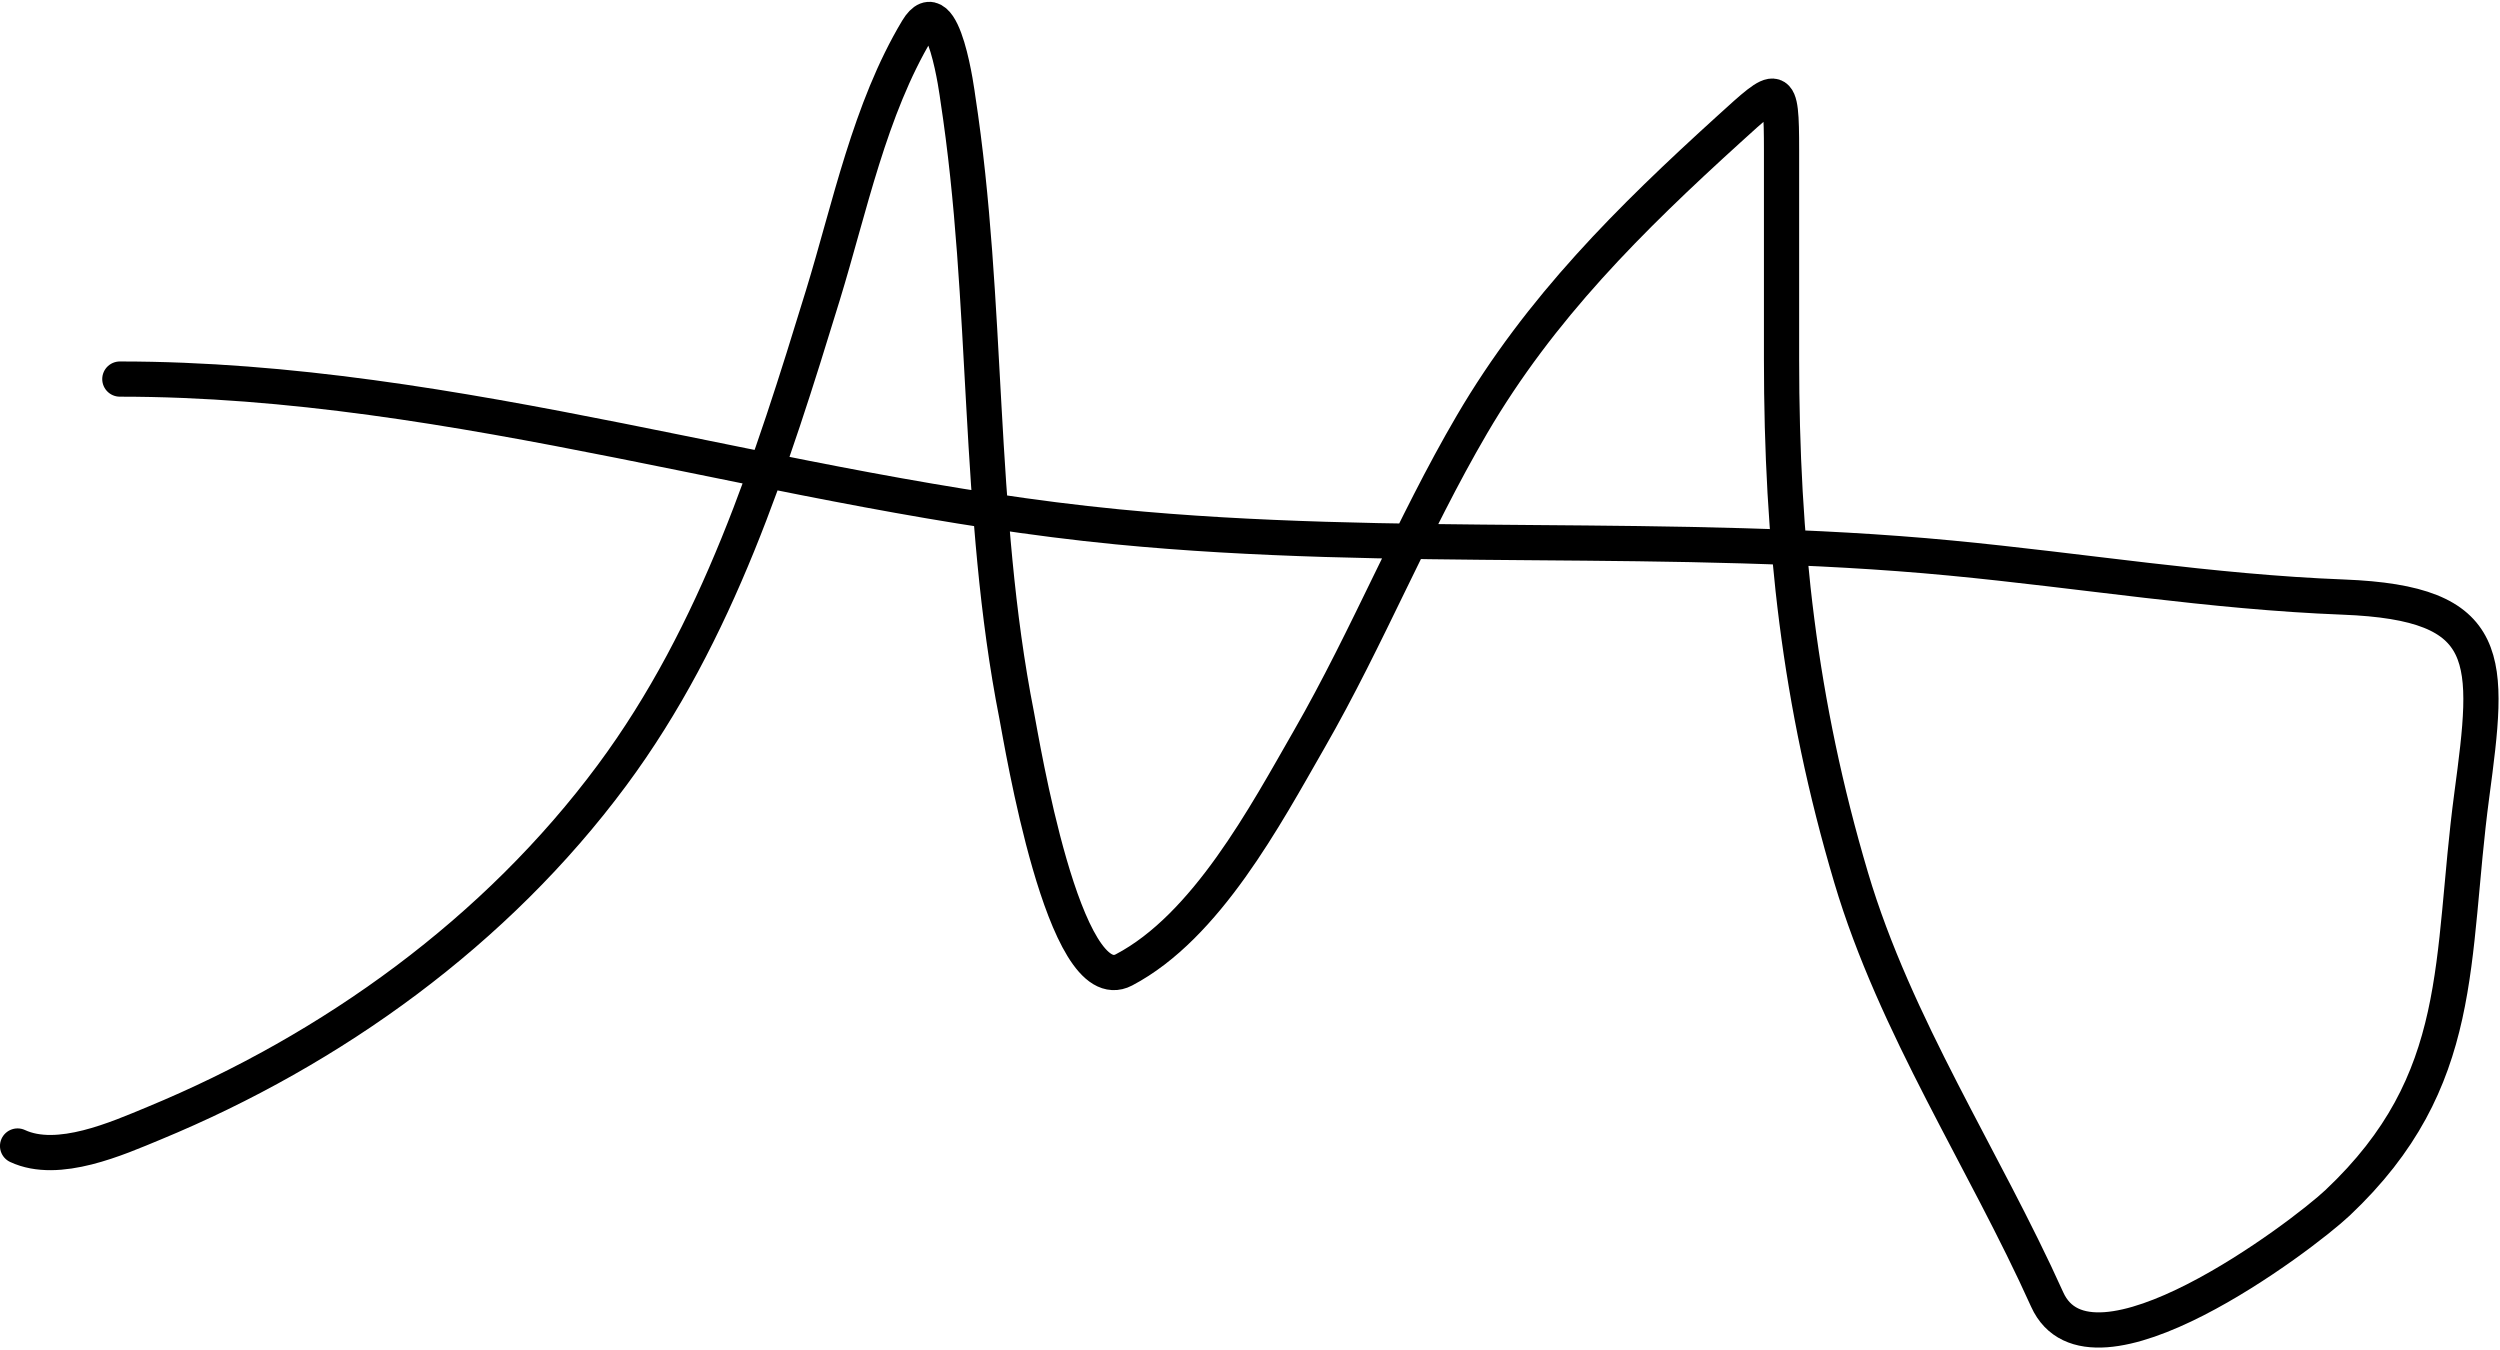 <svg width="213" height="115" viewBox="0 0 213 115" fill="none" xmlns="http://www.w3.org/2000/svg">
<path d="M1.497 97.64C4.959 99.256 10.025 96.981 13.114 95.704C28.341 89.41 42.289 79.342 52.138 66.058C61.173 53.871 65.713 39.475 70.108 25.158C72.392 17.714 74.094 9.297 78.154 2.529C80.4 -1.214 81.596 8.294 81.603 8.338C84.284 25.801 83.188 43.563 86.625 60.975C87.046 63.111 90.639 85.324 95.761 82.635C102.792 78.944 107.811 69.487 111.552 62.972C116.568 54.238 120.322 44.854 125.407 36.169C131.224 26.235 138.878 18.657 147.309 11C151.559 7.14 151.787 6.821 151.787 12.815C151.787 18.744 151.787 24.674 151.787 30.603C151.787 46.101 153.286 59.849 157.716 74.77C161.472 87.422 169.038 98.761 174.415 110.709C178.115 118.931 196.144 105.324 199.16 102.48C210.228 92.046 208.717 81.838 210.596 67.752C212.142 56.154 212.653 51.372 199.644 50.871C188.374 50.438 177.415 48.616 166.186 47.544C142.593 45.291 118.764 47.19 95.156 44.882C66.584 42.088 39.093 32.297 10.21 32.297" stroke="black" stroke-width="3" stroke-linecap="round"/>
</svg>
